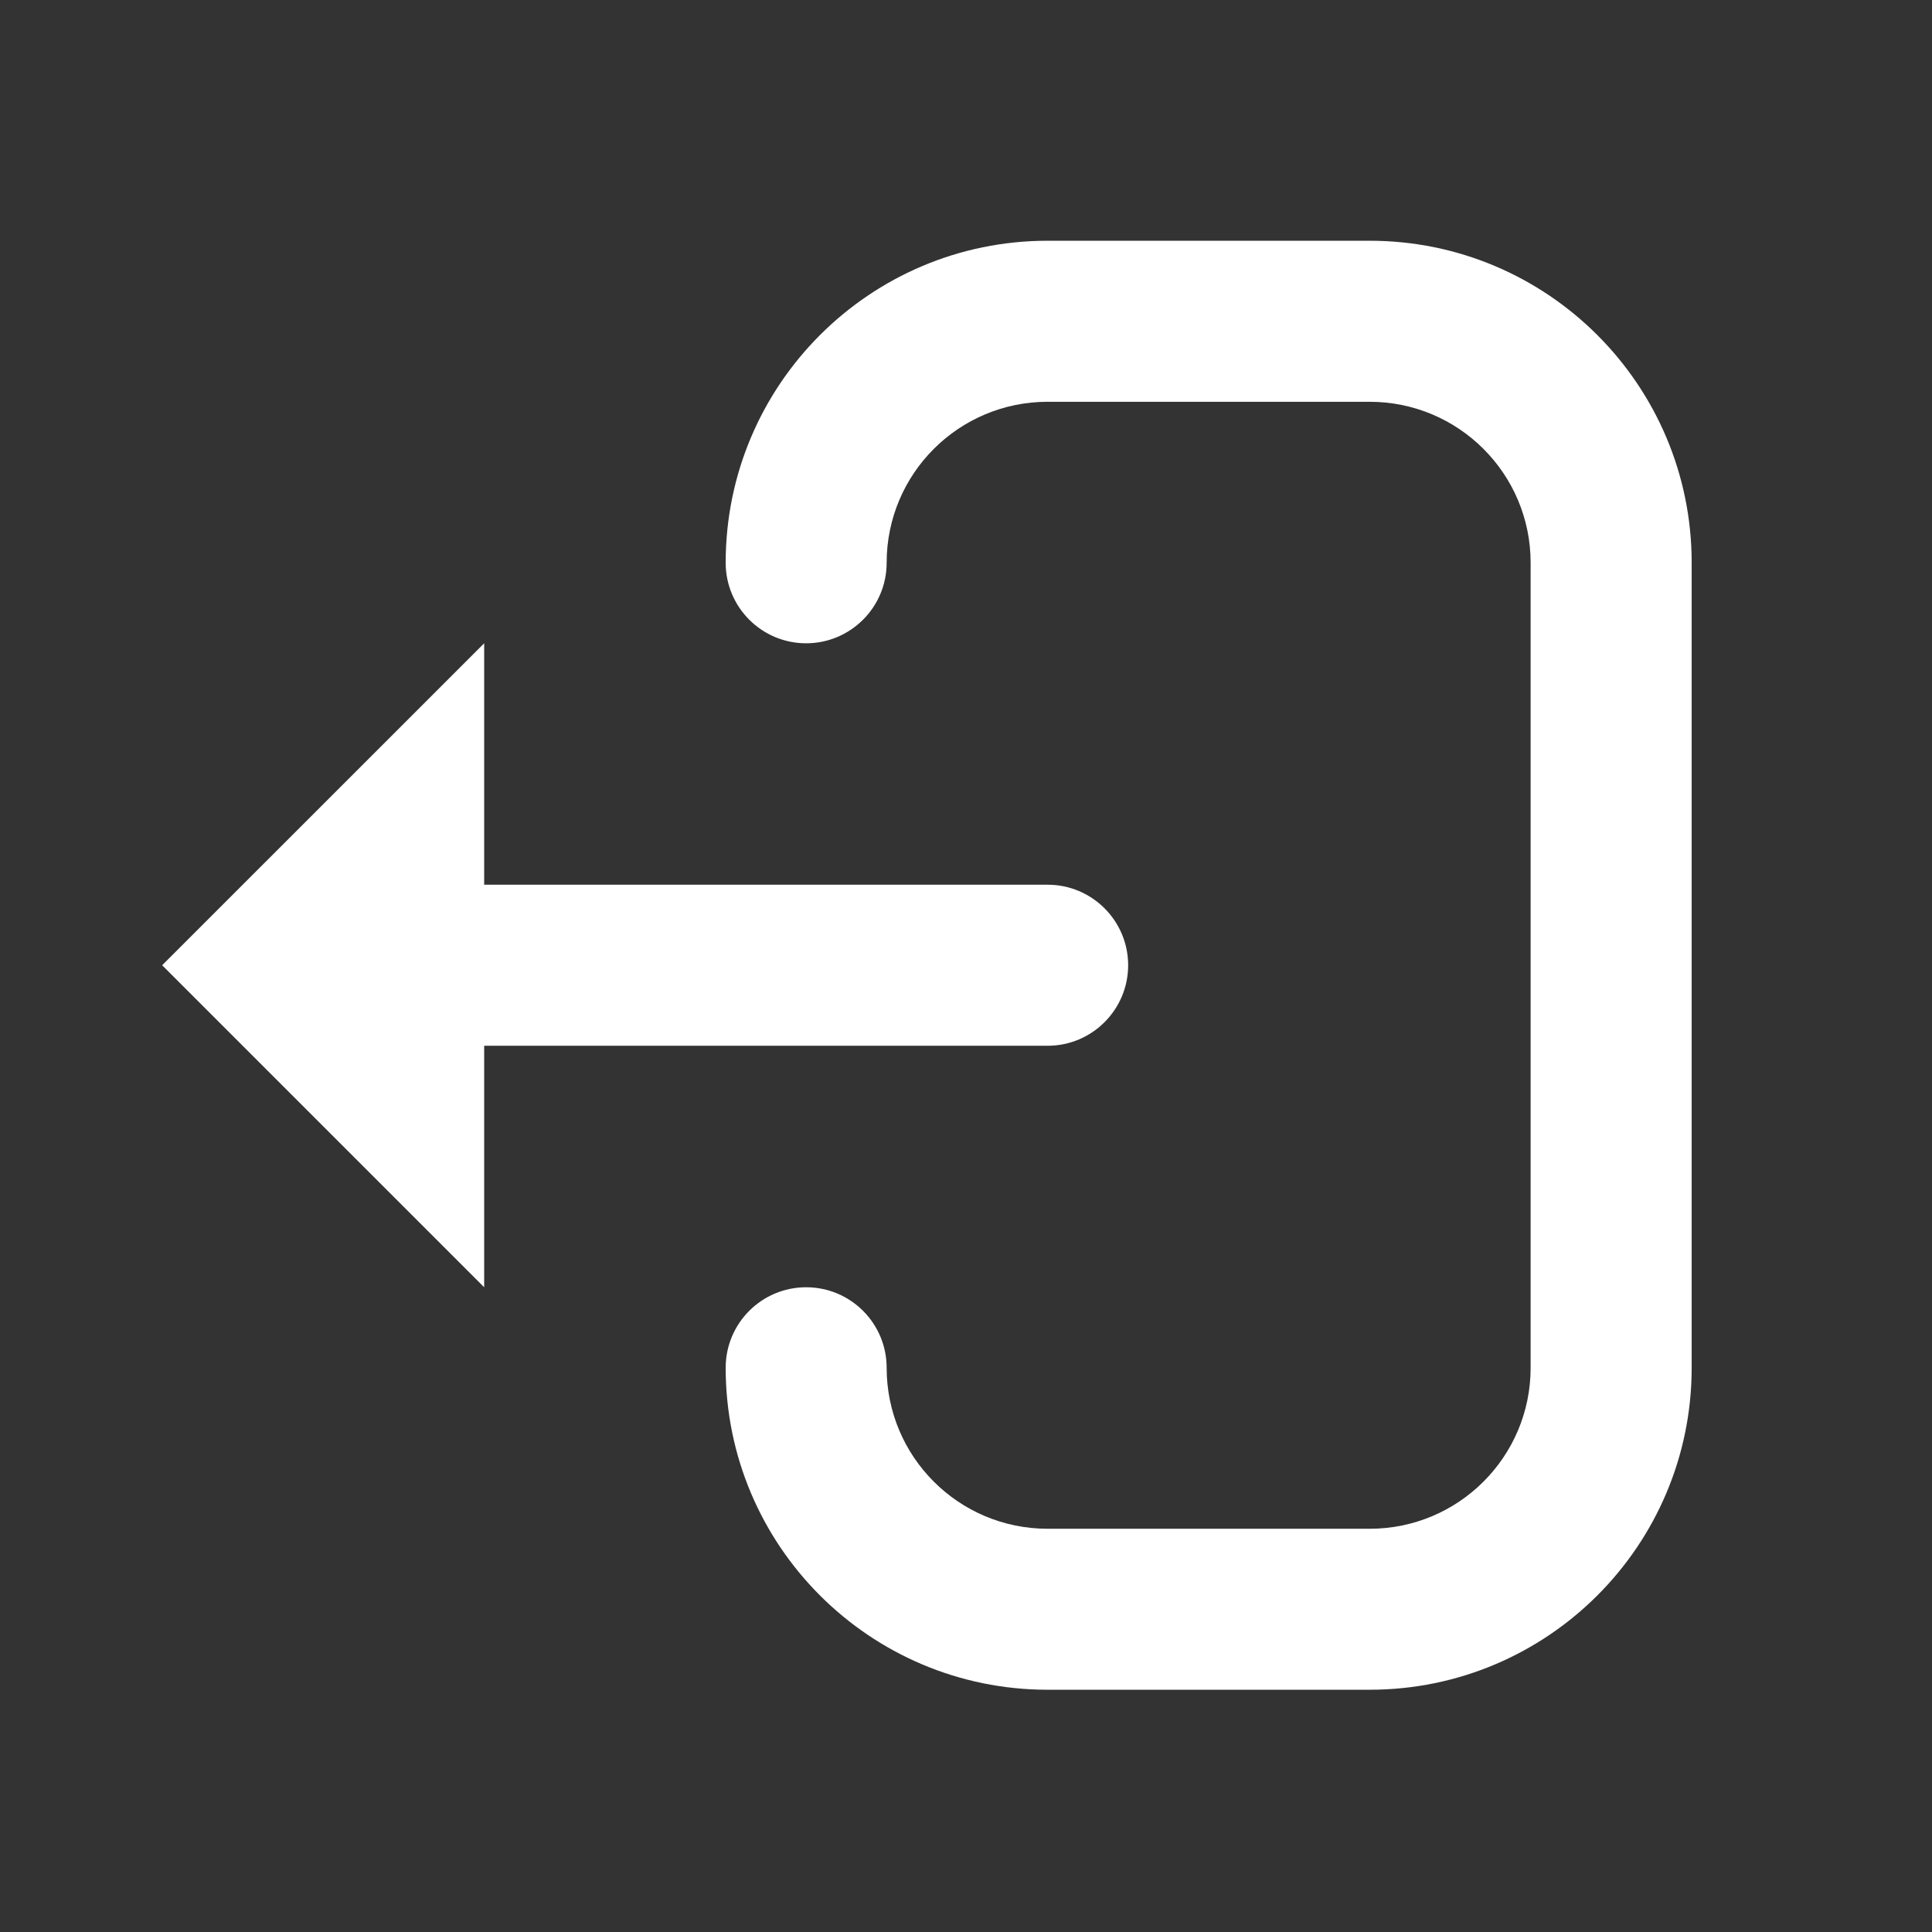 <svg width="28" height="28" viewBox="0 0 28 28" fill="none" xmlns="http://www.w3.org/2000/svg">
<rect x="0" y="0" width="28" height="28" fill="#333333" stroke="none"/>
<path d="M24.517 8.156C24.517 5.579 22.427 3.489 19.85 3.489H15.183C12.606 3.489 10.517 5.579 10.517 8.156C10.517 8.8 11.039 9.323 11.683 9.323C12.327 9.323 12.85 8.8 12.85 8.156C12.85 6.867 13.894 5.823 15.183 5.823H19.85C21.139 5.823 22.183 6.867 22.183 8.156V19.823C22.183 21.112 21.139 22.156 19.85 22.156H15.183C13.894 22.156 12.85 21.112 12.85 19.823C12.85 19.178 12.327 18.656 11.683 18.656C11.039 18.656 10.517 19.178 10.517 19.823C10.517 22.4 12.606 24.489 15.183 24.489H19.85C22.427 24.489 24.517 22.4 24.517 19.823V8.156ZM16.35 13.989C16.35 13.345 15.827 12.822 15.183 12.822H7.017V9.323L2.35 13.989L7.017 18.656V15.156H15.183C15.827 15.156 16.35 14.633 16.35 13.989Z" fill="white"/>
</svg>
